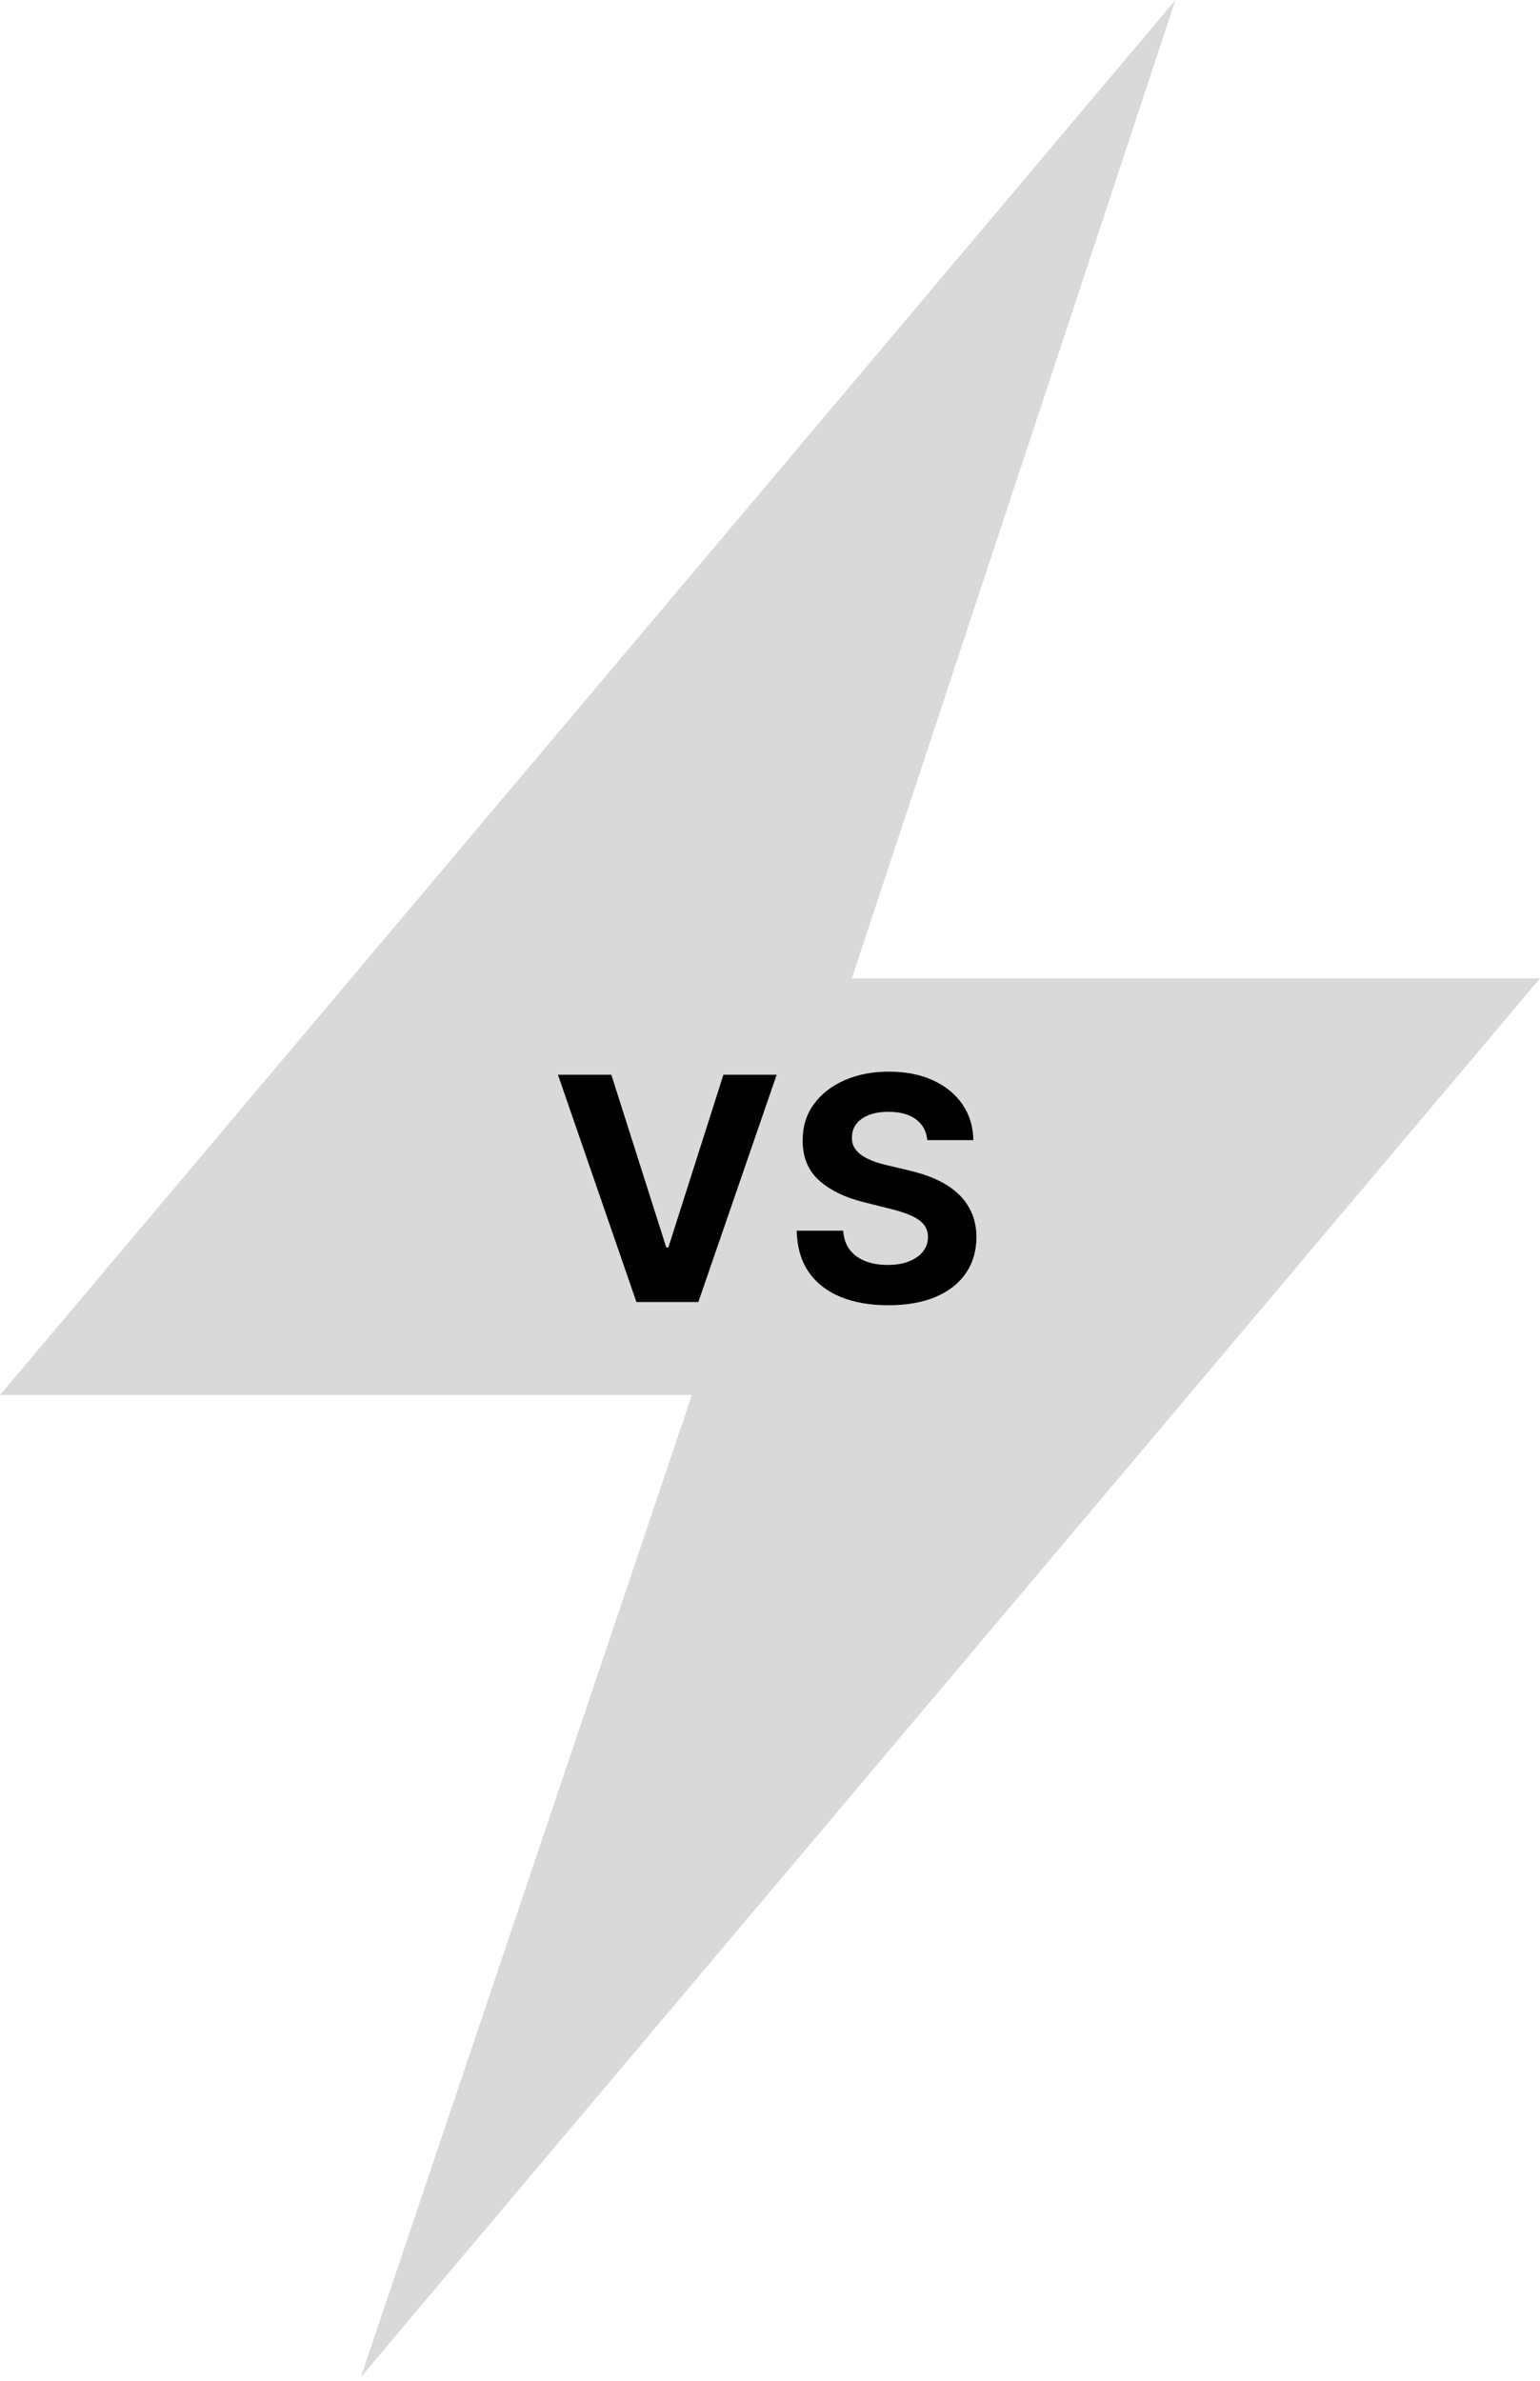 <svg width="207" height="320" viewBox="0 0 207 320" fill="none" xmlns="http://www.w3.org/2000/svg">
<path d="M158 0L0 187.5H93L48.5 319.5L207 131.5H114.5L158 0Z" fill="#D9D9D9"/>
<path d="M82.173 144.455L89.556 167.662H89.84L97.237 144.455H104.396L93.867 175H85.544L74.999 144.455H82.173ZM124.643 153.239C124.524 152.036 124.012 151.102 123.107 150.435C122.202 149.769 120.974 149.436 119.423 149.436C118.369 149.436 117.479 149.585 116.753 149.884C116.027 150.172 115.471 150.575 115.083 151.092C114.705 151.609 114.516 152.195 114.516 152.852C114.496 153.398 114.61 153.876 114.859 154.283C115.118 154.691 115.471 155.044 115.918 155.342C116.365 155.631 116.882 155.884 117.469 156.103C118.056 156.312 118.682 156.491 119.348 156.64L122.093 157.296C123.425 157.594 124.648 157.992 125.762 158.489C126.875 158.987 127.84 159.598 128.655 160.324C129.471 161.05 130.102 161.905 130.549 162.889C131.007 163.874 131.24 165.002 131.25 166.275C131.24 168.144 130.763 169.765 129.819 171.137C128.884 172.499 127.532 173.558 125.762 174.314C124.002 175.06 121.879 175.433 119.393 175.433C116.927 175.433 114.779 175.055 112.95 174.299C111.13 173.543 109.708 172.425 108.684 170.943C107.67 169.452 107.138 167.607 107.088 165.41H113.338C113.407 166.434 113.701 167.289 114.218 167.975C114.745 168.651 115.446 169.163 116.321 169.511C117.206 169.849 118.205 170.018 119.319 170.018C120.412 170.018 121.362 169.859 122.167 169.541C122.983 169.223 123.614 168.781 124.061 168.214C124.509 167.647 124.733 166.996 124.733 166.26C124.733 165.574 124.529 164.997 124.121 164.53C123.723 164.062 123.137 163.665 122.361 163.337C121.596 163.009 120.656 162.71 119.542 162.442L116.216 161.607C113.641 160.98 111.608 160.001 110.116 158.668C108.625 157.336 107.884 155.541 107.894 153.284C107.884 151.435 108.376 149.819 109.37 148.437C110.375 147.055 111.752 145.976 113.502 145.2C115.252 144.425 117.24 144.037 119.468 144.037C121.735 144.037 123.713 144.425 125.404 145.2C127.104 145.976 128.426 147.055 129.371 148.437C130.316 149.819 130.803 151.42 130.833 153.239H124.643Z" fill="black"/>
</svg>
